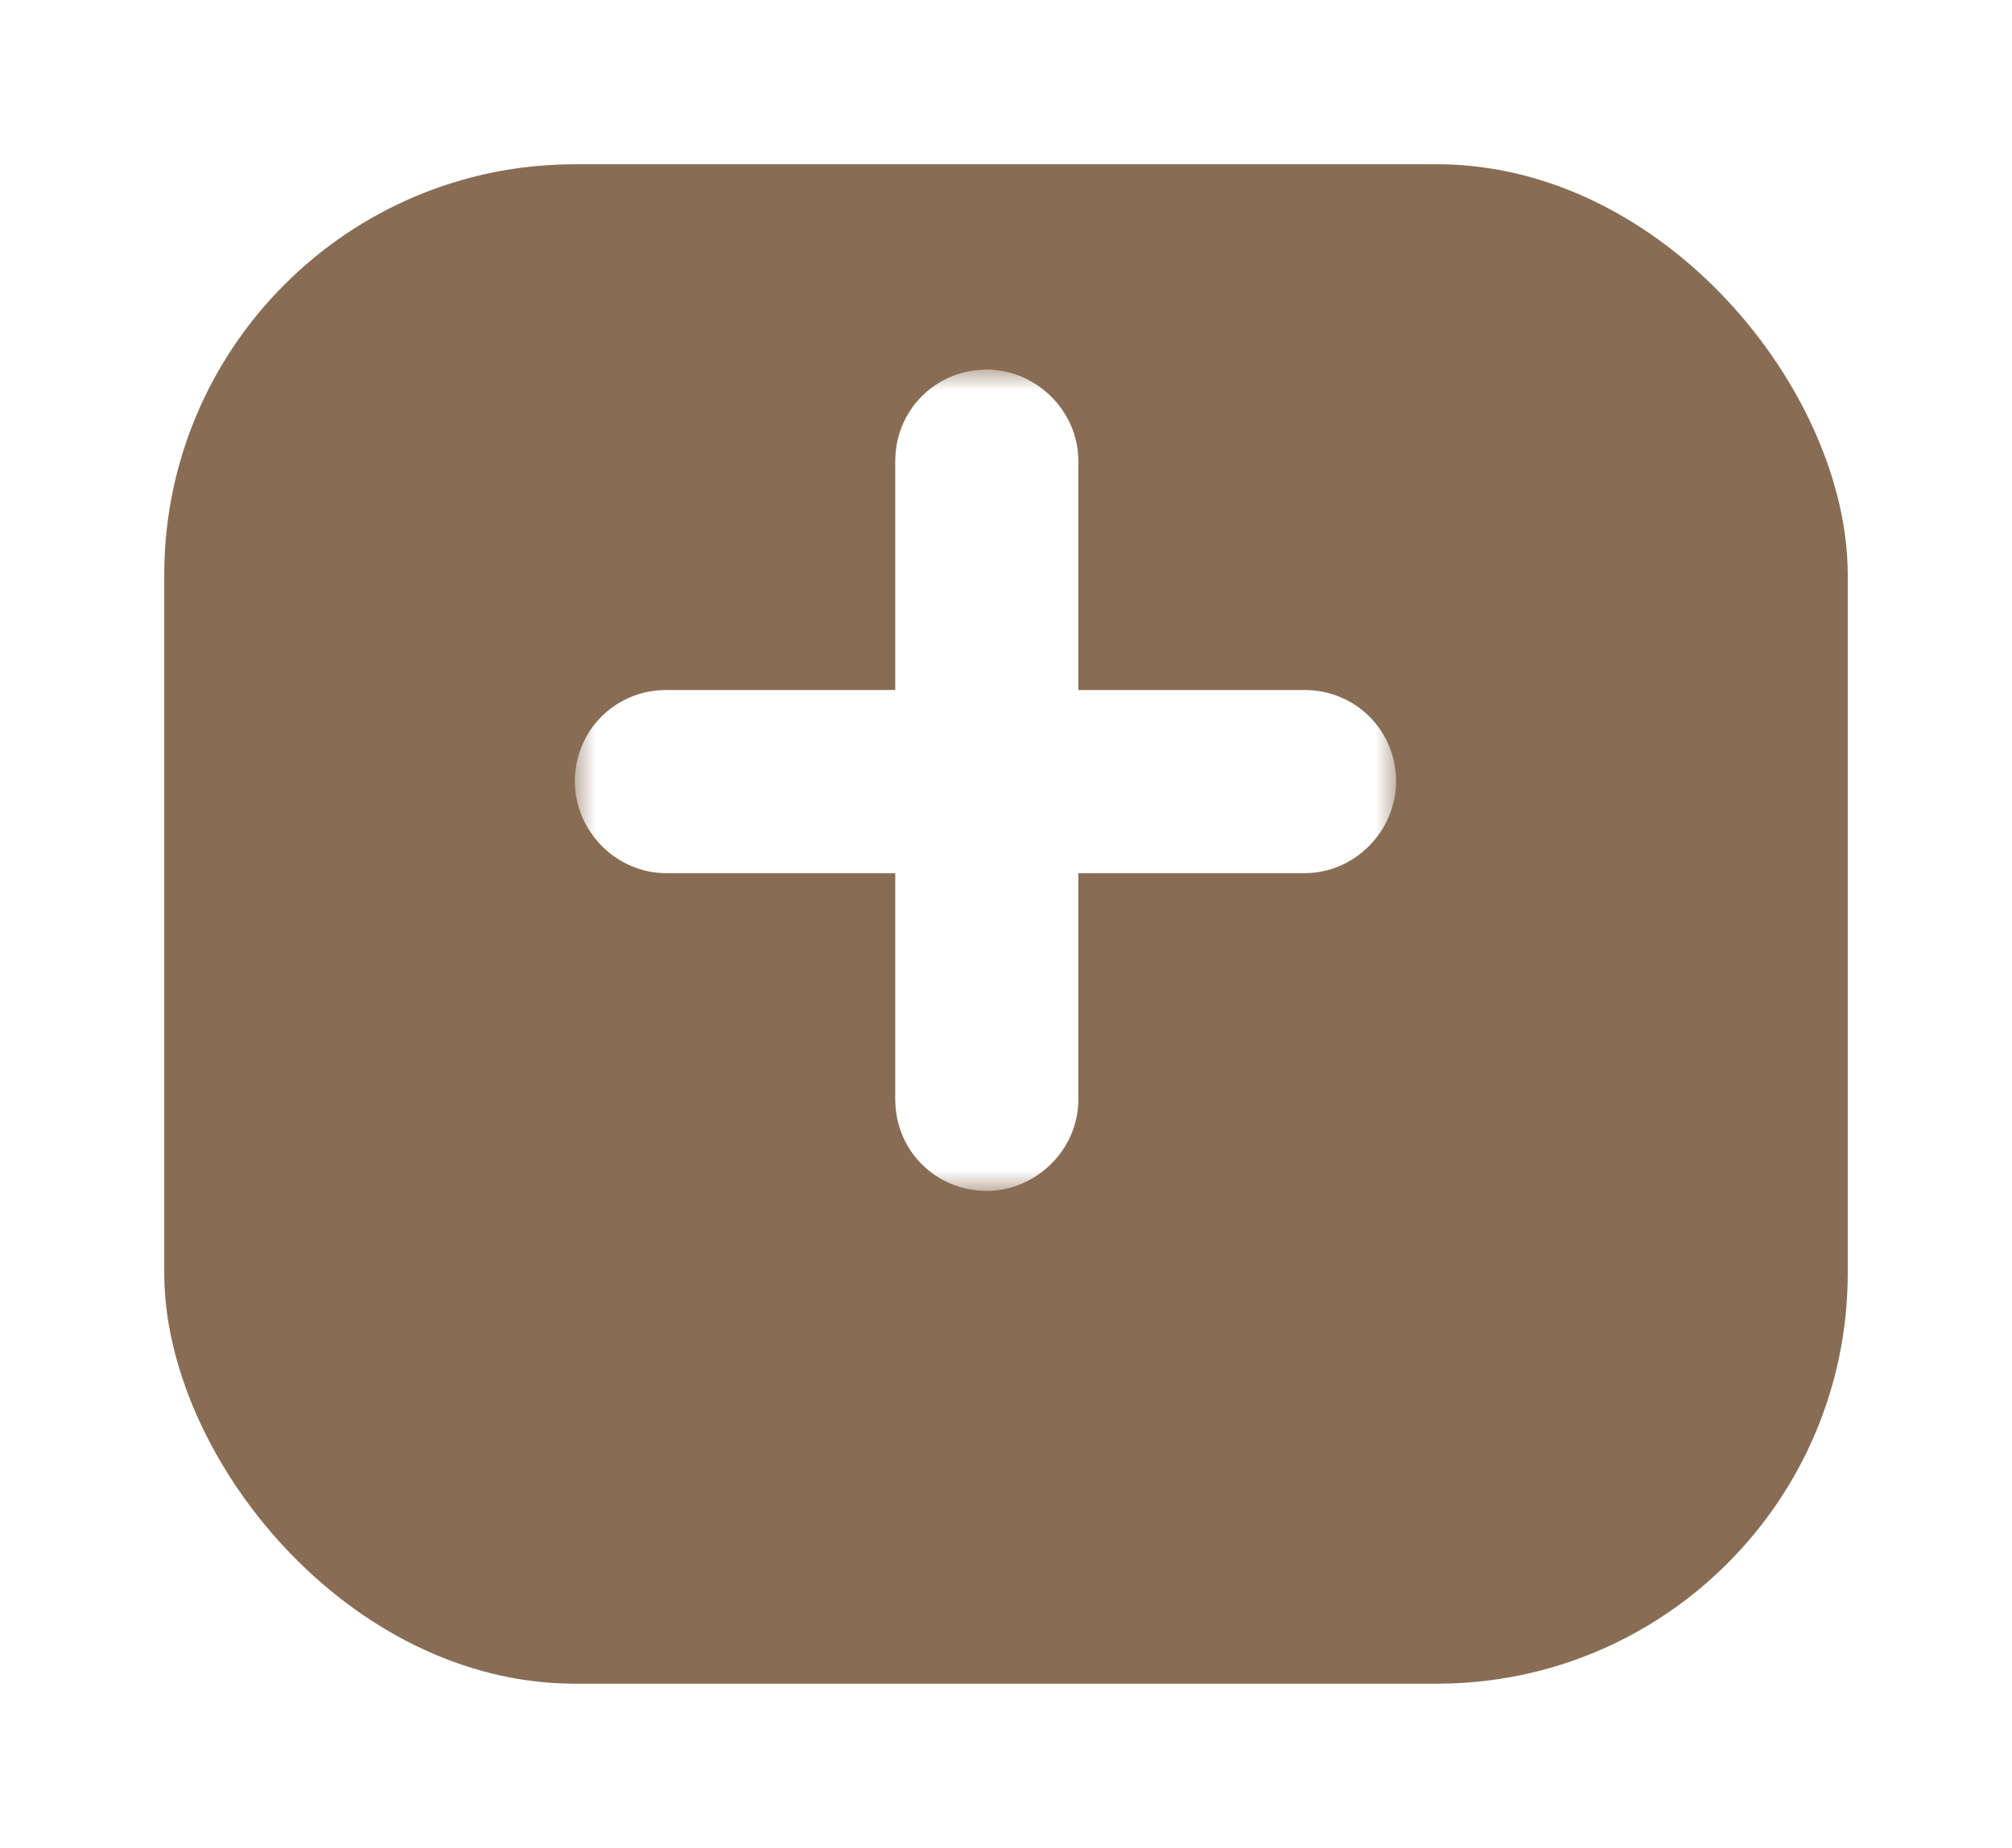 <svg width="49" height="45" viewBox="0 0 49 45" fill="none" xmlns="http://www.w3.org/2000/svg">
<g filter="url(#filter0_d_2077_2)">
<rect x="4" width="41" height="37" rx="10" fill="#886D54"/>
</g>
<mask id="mask0_2077_2" style="mask-type:luminance" maskUnits="userSpaceOnUse" x="14" y="9" width="20" height="20">
<path d="M14 9H34V29H14V9Z" fill="white"/>
</mask>
<g mask="url(#mask0_2077_2)">
<path fill-rule="evenodd" clip-rule="evenodd" d="M24.033 9C25.213 9 26.262 9.984 26.262 11.23V16.803H31.77C33.016 16.803 34 17.787 34 19.033C34 20.213 33.016 21.263 31.77 21.263H26.262V26.771C26.262 28.017 25.213 29 24.033 29C22.787 29 21.803 28.017 21.803 26.771V21.263H16.229C14.983 21.263 14 20.213 14 19.033C14 17.787 14.983 16.803 16.229 16.803H21.803V11.23C21.803 9.984 22.787 9 24.033 9Z" fill="white"/>
</g>
<defs>
<filter id="filter0_d_2077_2" x="0" y="0" width="49" height="45" filterUnits="userSpaceOnUse" color-interpolation-filters="sRGB">
<feFlood flood-opacity="0" result="BackgroundImageFix"/>
<feColorMatrix in="SourceAlpha" type="matrix" values="0 0 0 0 0 0 0 0 0 0 0 0 0 0 0 0 0 0 127 0" result="hardAlpha"/>
<feOffset dy="4"/>
<feGaussianBlur stdDeviation="2"/>
<feComposite in2="hardAlpha" operator="out"/>
<feColorMatrix type="matrix" values="0 0 0 0 0 0 0 0 0 0 0 0 0 0 0 0 0 0 0.25 0"/>
<feBlend mode="normal" in2="BackgroundImageFix" result="effect1_dropShadow_2077_2"/>
<feBlend mode="normal" in="SourceGraphic" in2="effect1_dropShadow_2077_2" result="shape"/>
</filter>
</defs>
</svg>
